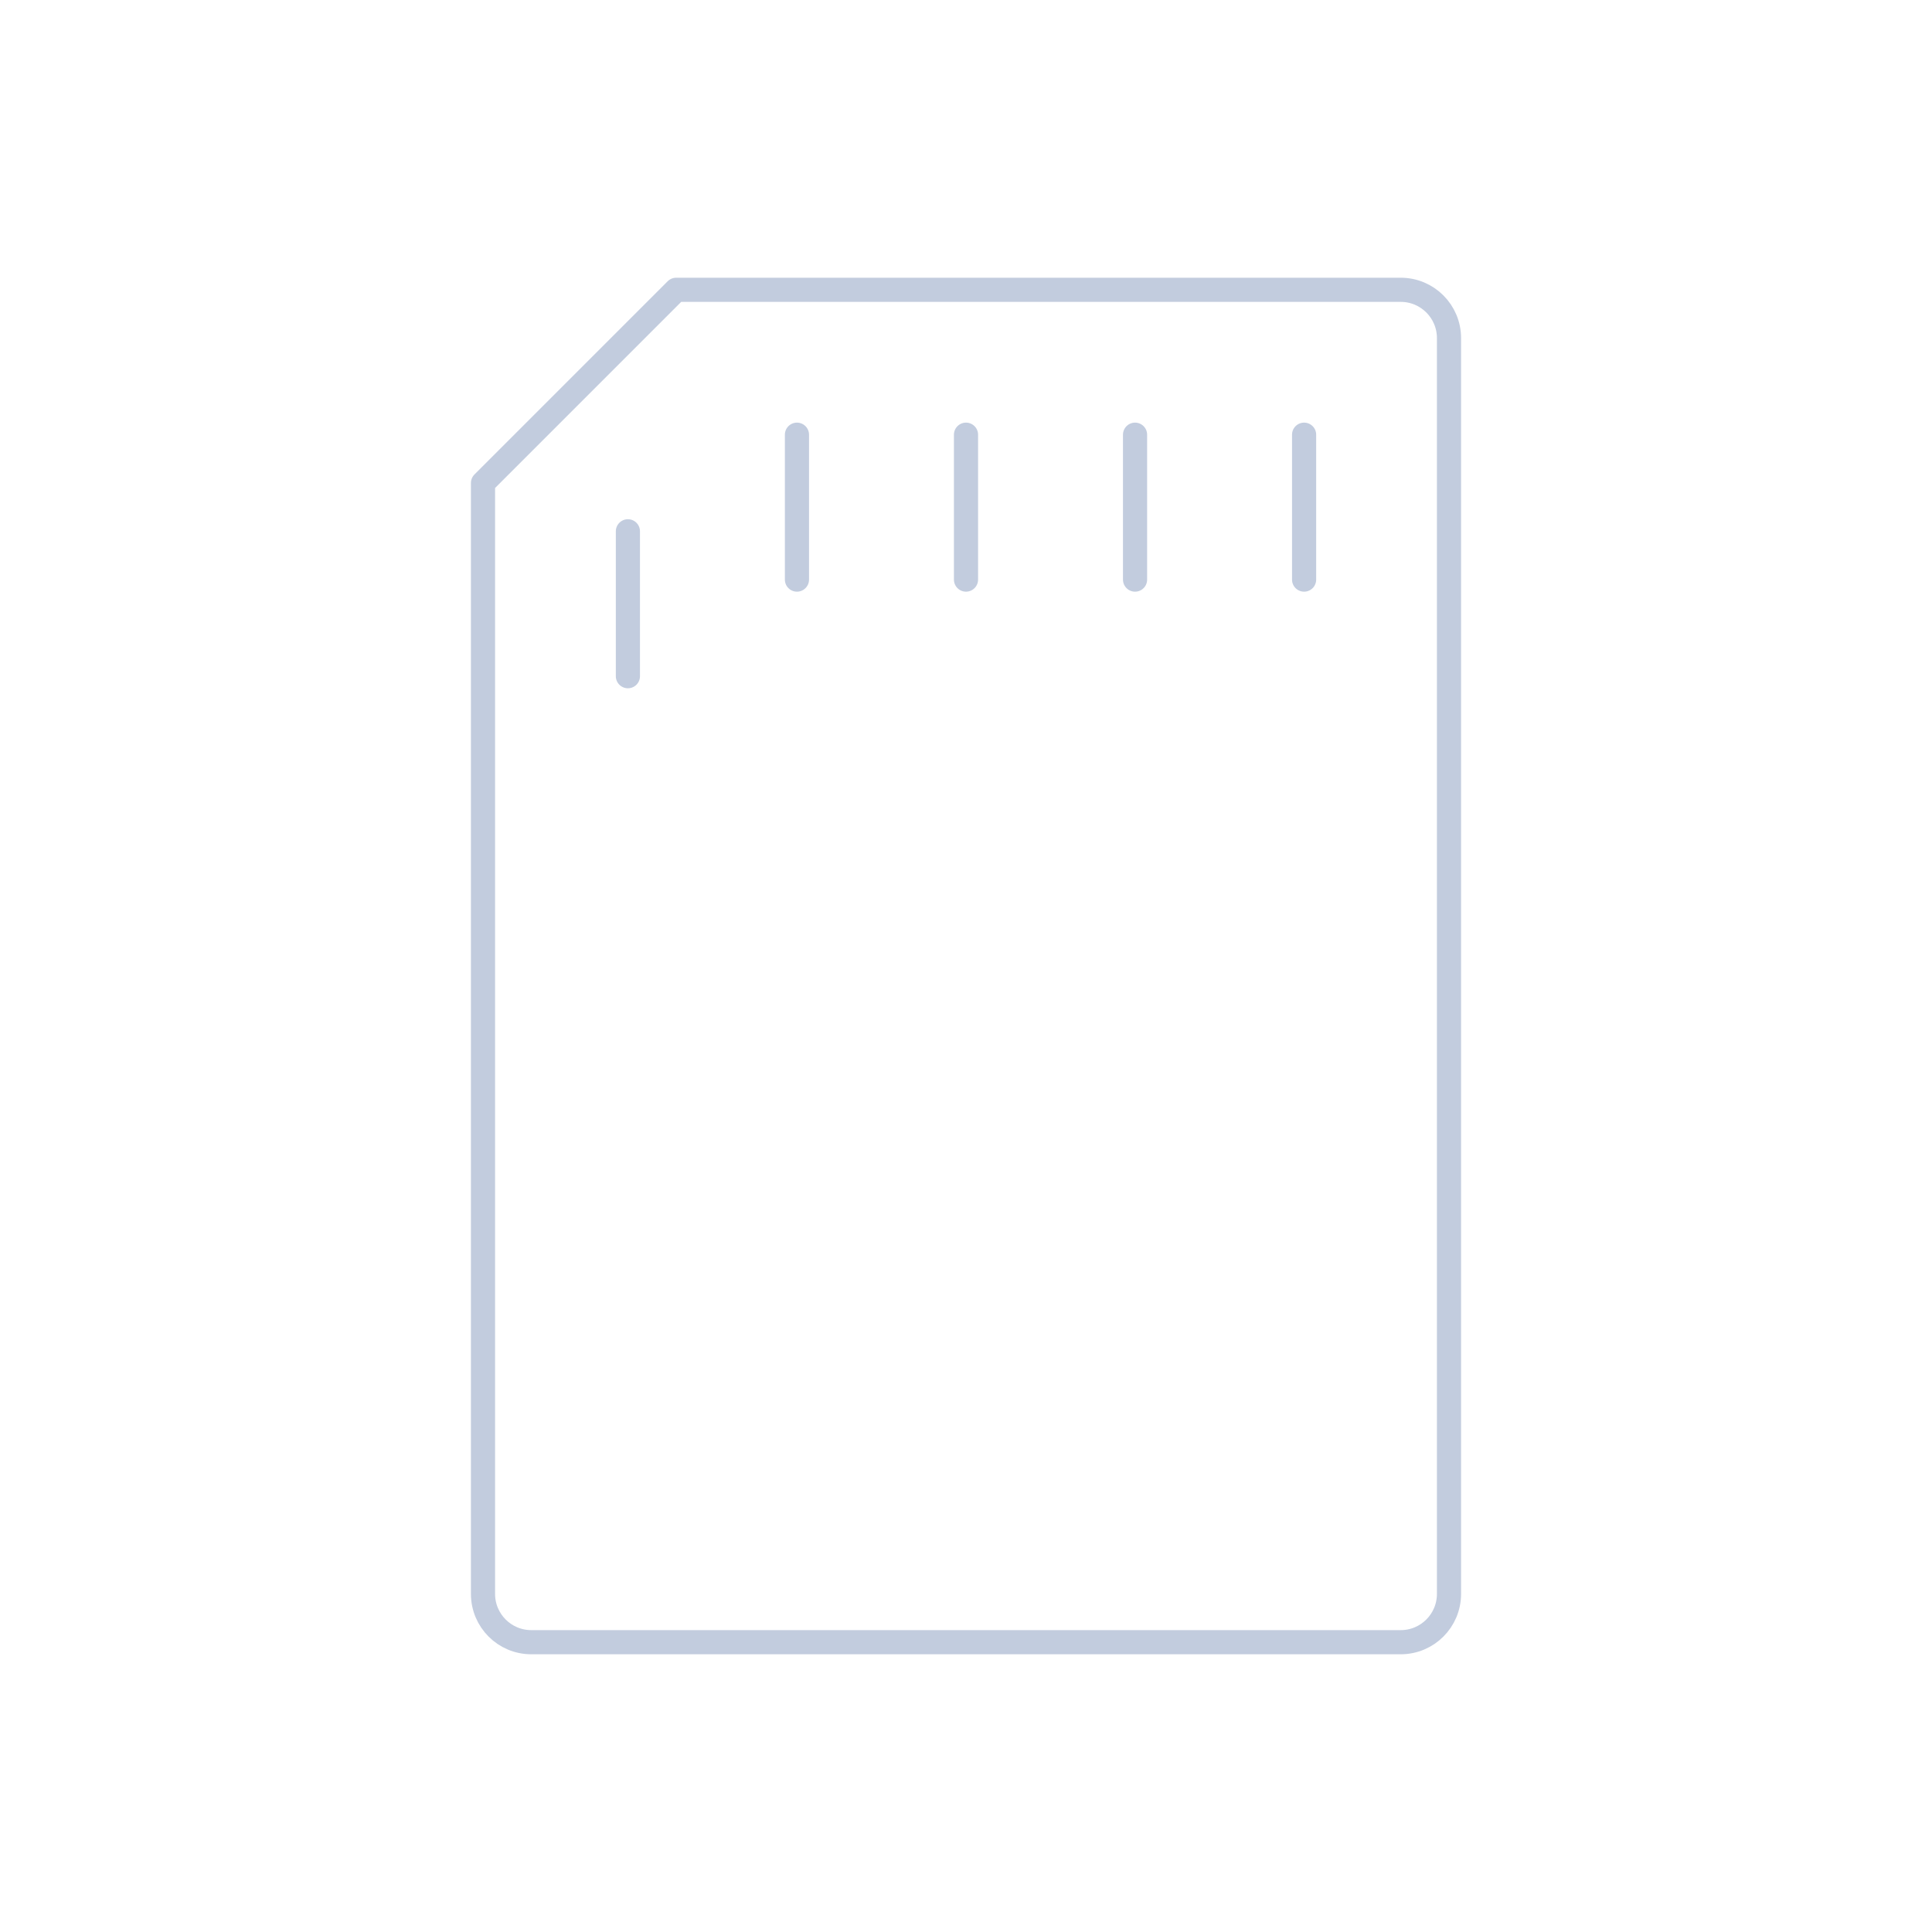 <svg width="80" height="80" viewBox="0 0 80 80" fill="none" xmlns="http://www.w3.org/2000/svg">
  <path d="M20 20V66C20 67.105 20.895 68 22 68H58C59.105 68 60 67.105 60 66V14C60 12.895 59.105 12 58 12H28L20 20Z" stroke="#C2CCDE" stroke-linecap="round" stroke-linejoin="round" />
  <path d="M26 28V22" stroke="#C2CCDE" stroke-linecap="round" stroke-linejoin="round" />
  <path d="M33 24V18" stroke="#C2CCDE" stroke-linecap="round" stroke-linejoin="round" />
  <path d="M40 24V18" stroke="#C2CCDE" stroke-linecap="round" stroke-linejoin="round" />
  <path d="M47 24V18" stroke="#C2CCDE" stroke-linecap="round" stroke-linejoin="round" />
  <path d="M54 24V18" stroke="#C2CCDE" stroke-linecap="round" stroke-linejoin="round" />
</svg>